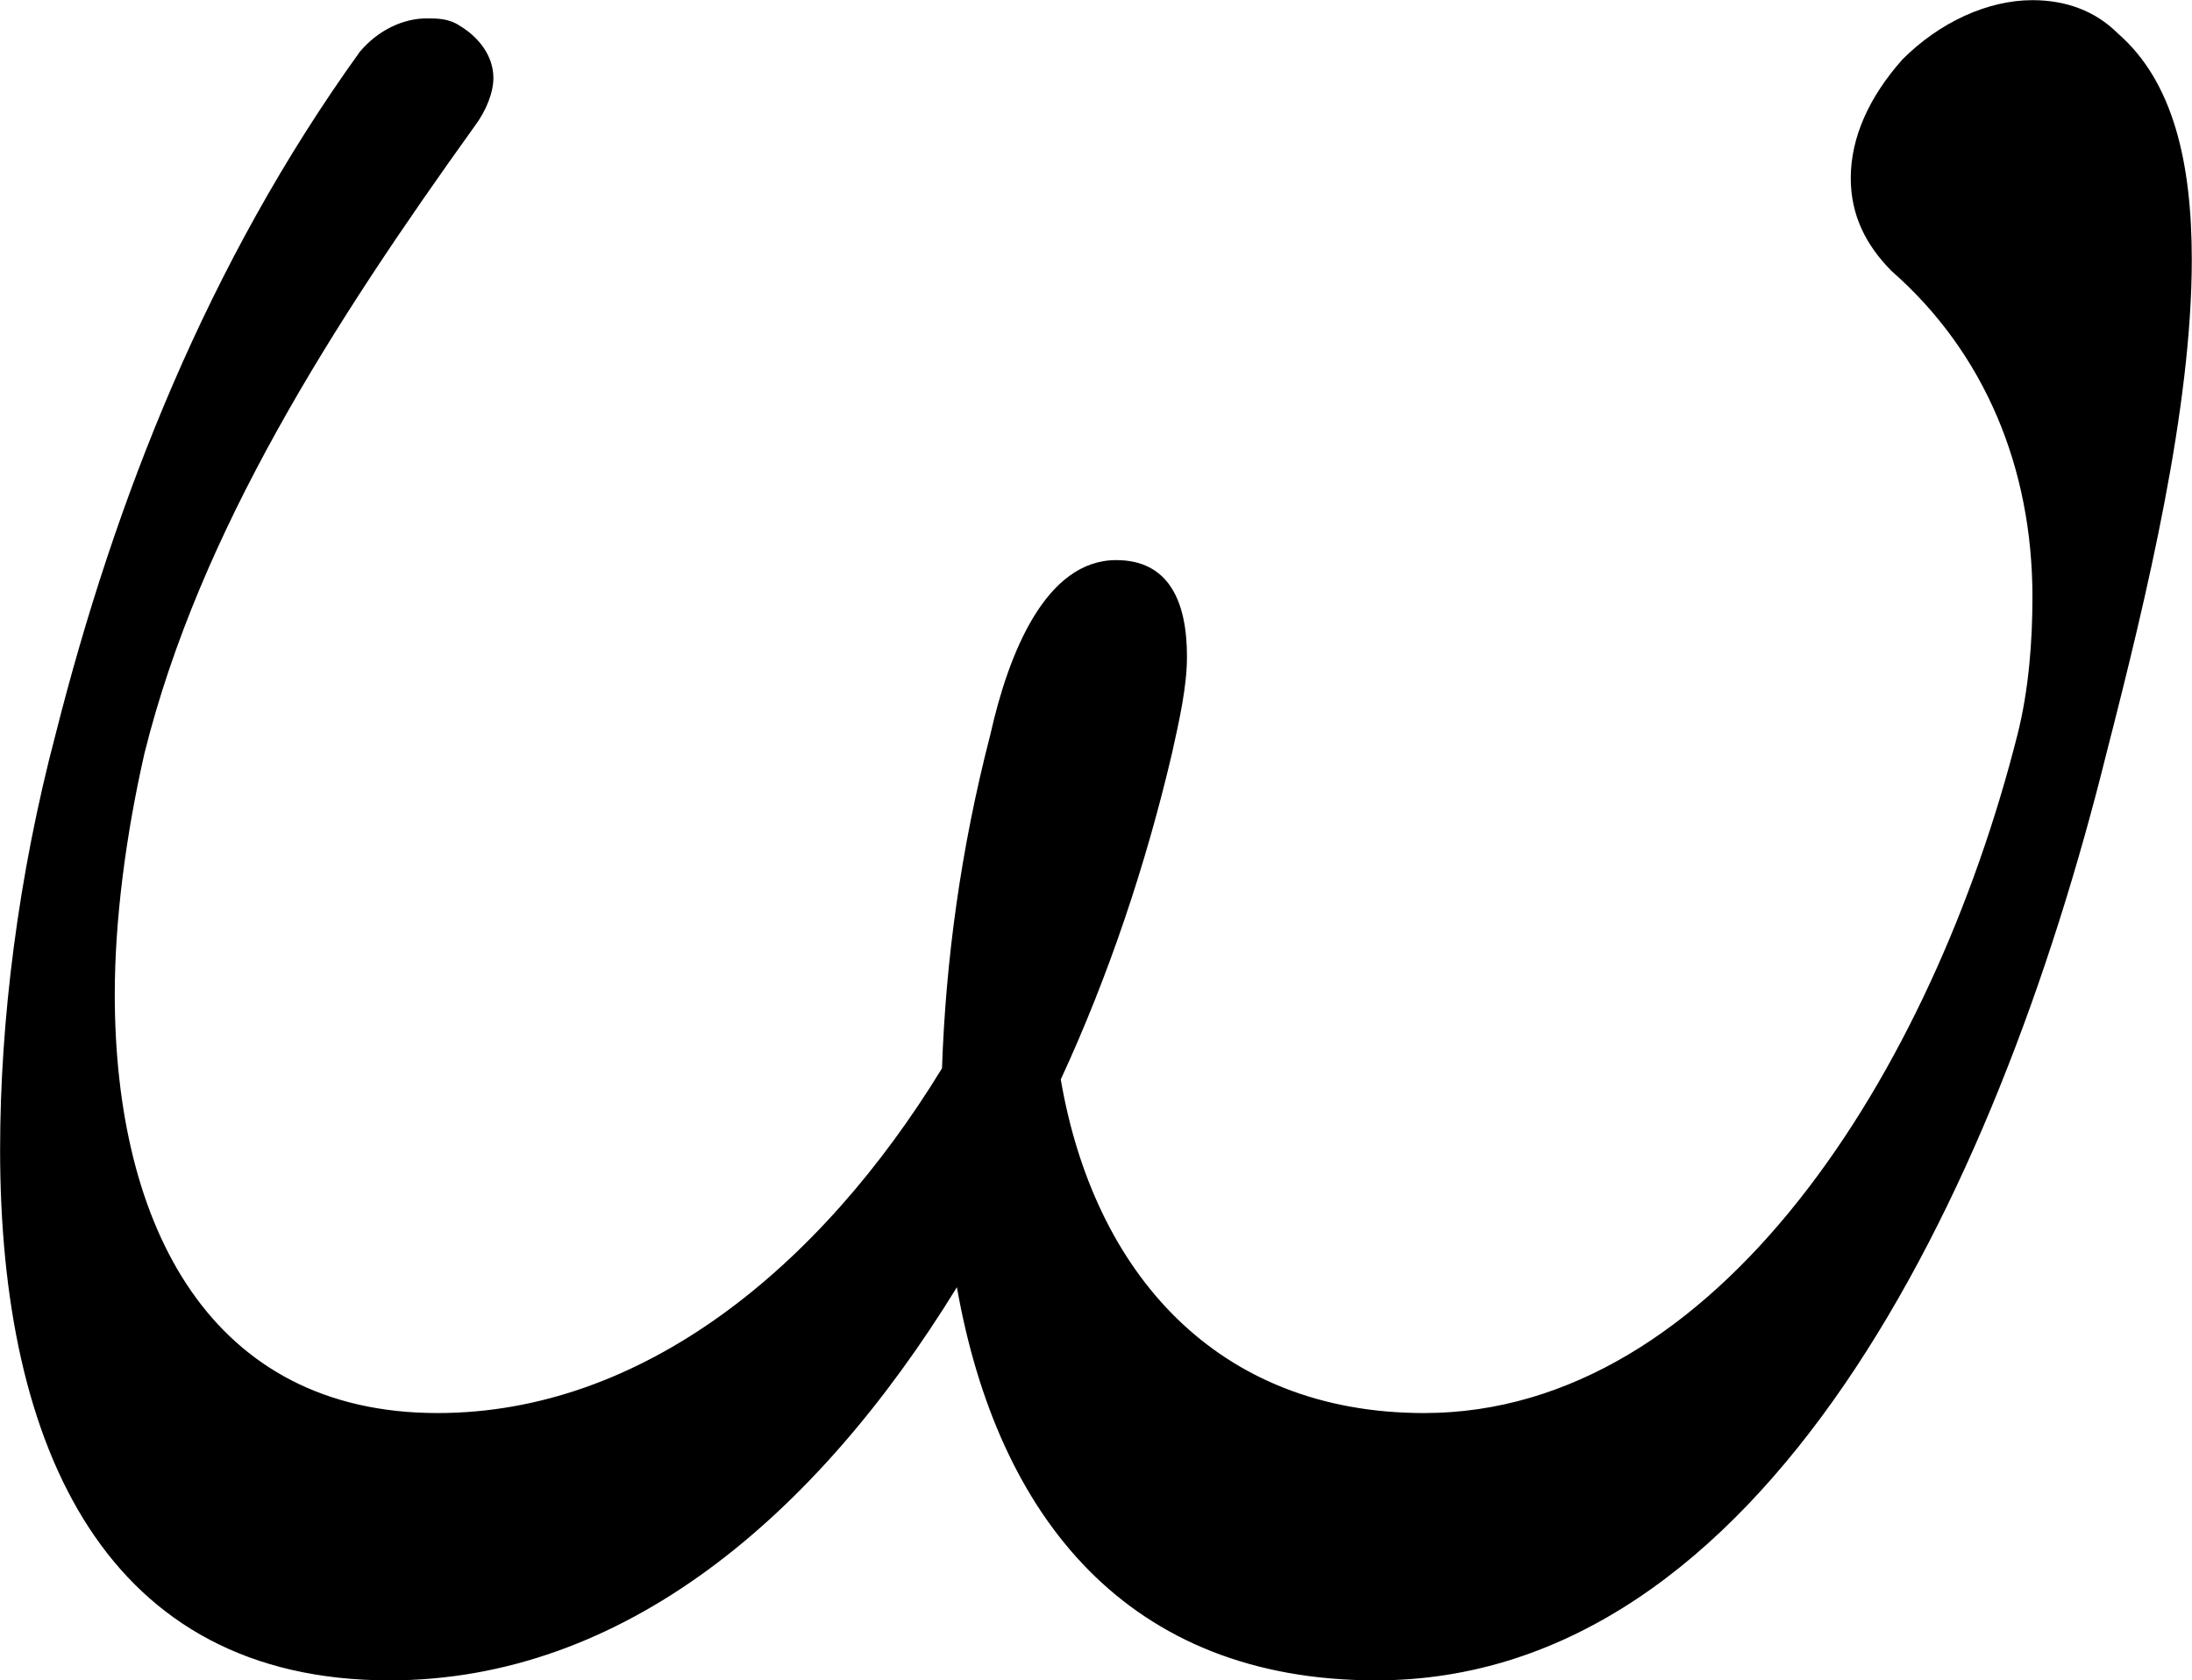 <?xml version='1.0' encoding='UTF-8'?>
<!-- This file was generated by dvisvgm 3.2.1 -->
<svg version='1.1' xmlns='http://www.w3.org/2000/svg' xmlns:xlink='http://www.w3.org/1999/xlink' width='8.243pt' height='6.318pt' viewBox='89.853 477.909 8.243 6.318'>
<defs>
<path id='g25-33' d='M5.788-2.381C5.898-2.809 6.017-3.308 6.017-3.706C6.017-3.965 5.968-4.184 5.818-4.314C5.758-4.374 5.679-4.403 5.589-4.403C5.469-4.403 5.34-4.344 5.24-4.244C5.151-4.144 5.101-4.035 5.101-3.925C5.101-3.826 5.141-3.746 5.21-3.676C5.46-3.457 5.589-3.148 5.589-2.8C5.589-2.68 5.579-2.55 5.549-2.431C5.32-1.524 4.742-.608 3.955-.608C3.397-.608 3.068-.986 2.979-1.504C3.108-1.783 3.208-2.082 3.278-2.381C3.298-2.471 3.318-2.56 3.318-2.64C3.318-2.79 3.268-2.899 3.128-2.899C2.939-2.899 2.839-2.65 2.79-2.431C2.71-2.122 2.67-1.823 2.66-1.534C2.331-.996 1.853-.608 1.305-.608C.697-.608 .438-1.106 .438-1.733C.438-1.933 .468-2.162 .518-2.381C.667-2.979 1.026-3.537 1.405-4.065C1.435-4.105 1.455-4.154 1.455-4.194C1.455-4.254 1.415-4.304 1.365-4.334C1.335-4.354 1.305-4.354 1.275-4.354C1.215-4.354 1.146-4.324 1.096-4.264C.687-3.696 .438-3.059 .279-2.431C.179-2.052 .13-1.664 .13-1.315C.13-.508 .418 .11 1.176 .11C1.803 .11 2.321-.329 2.7-.946C2.809-.329 3.158 .11 3.826 .11C4.862 .11 5.489-1.176 5.788-2.381Z'/>
</defs>
<g id='page1' transform='matrix(1.4 0 0 1.4 0 0)'>
<use x='64.051' y='345.767' xlink:href='#g25-33'/>
</g>
</svg>